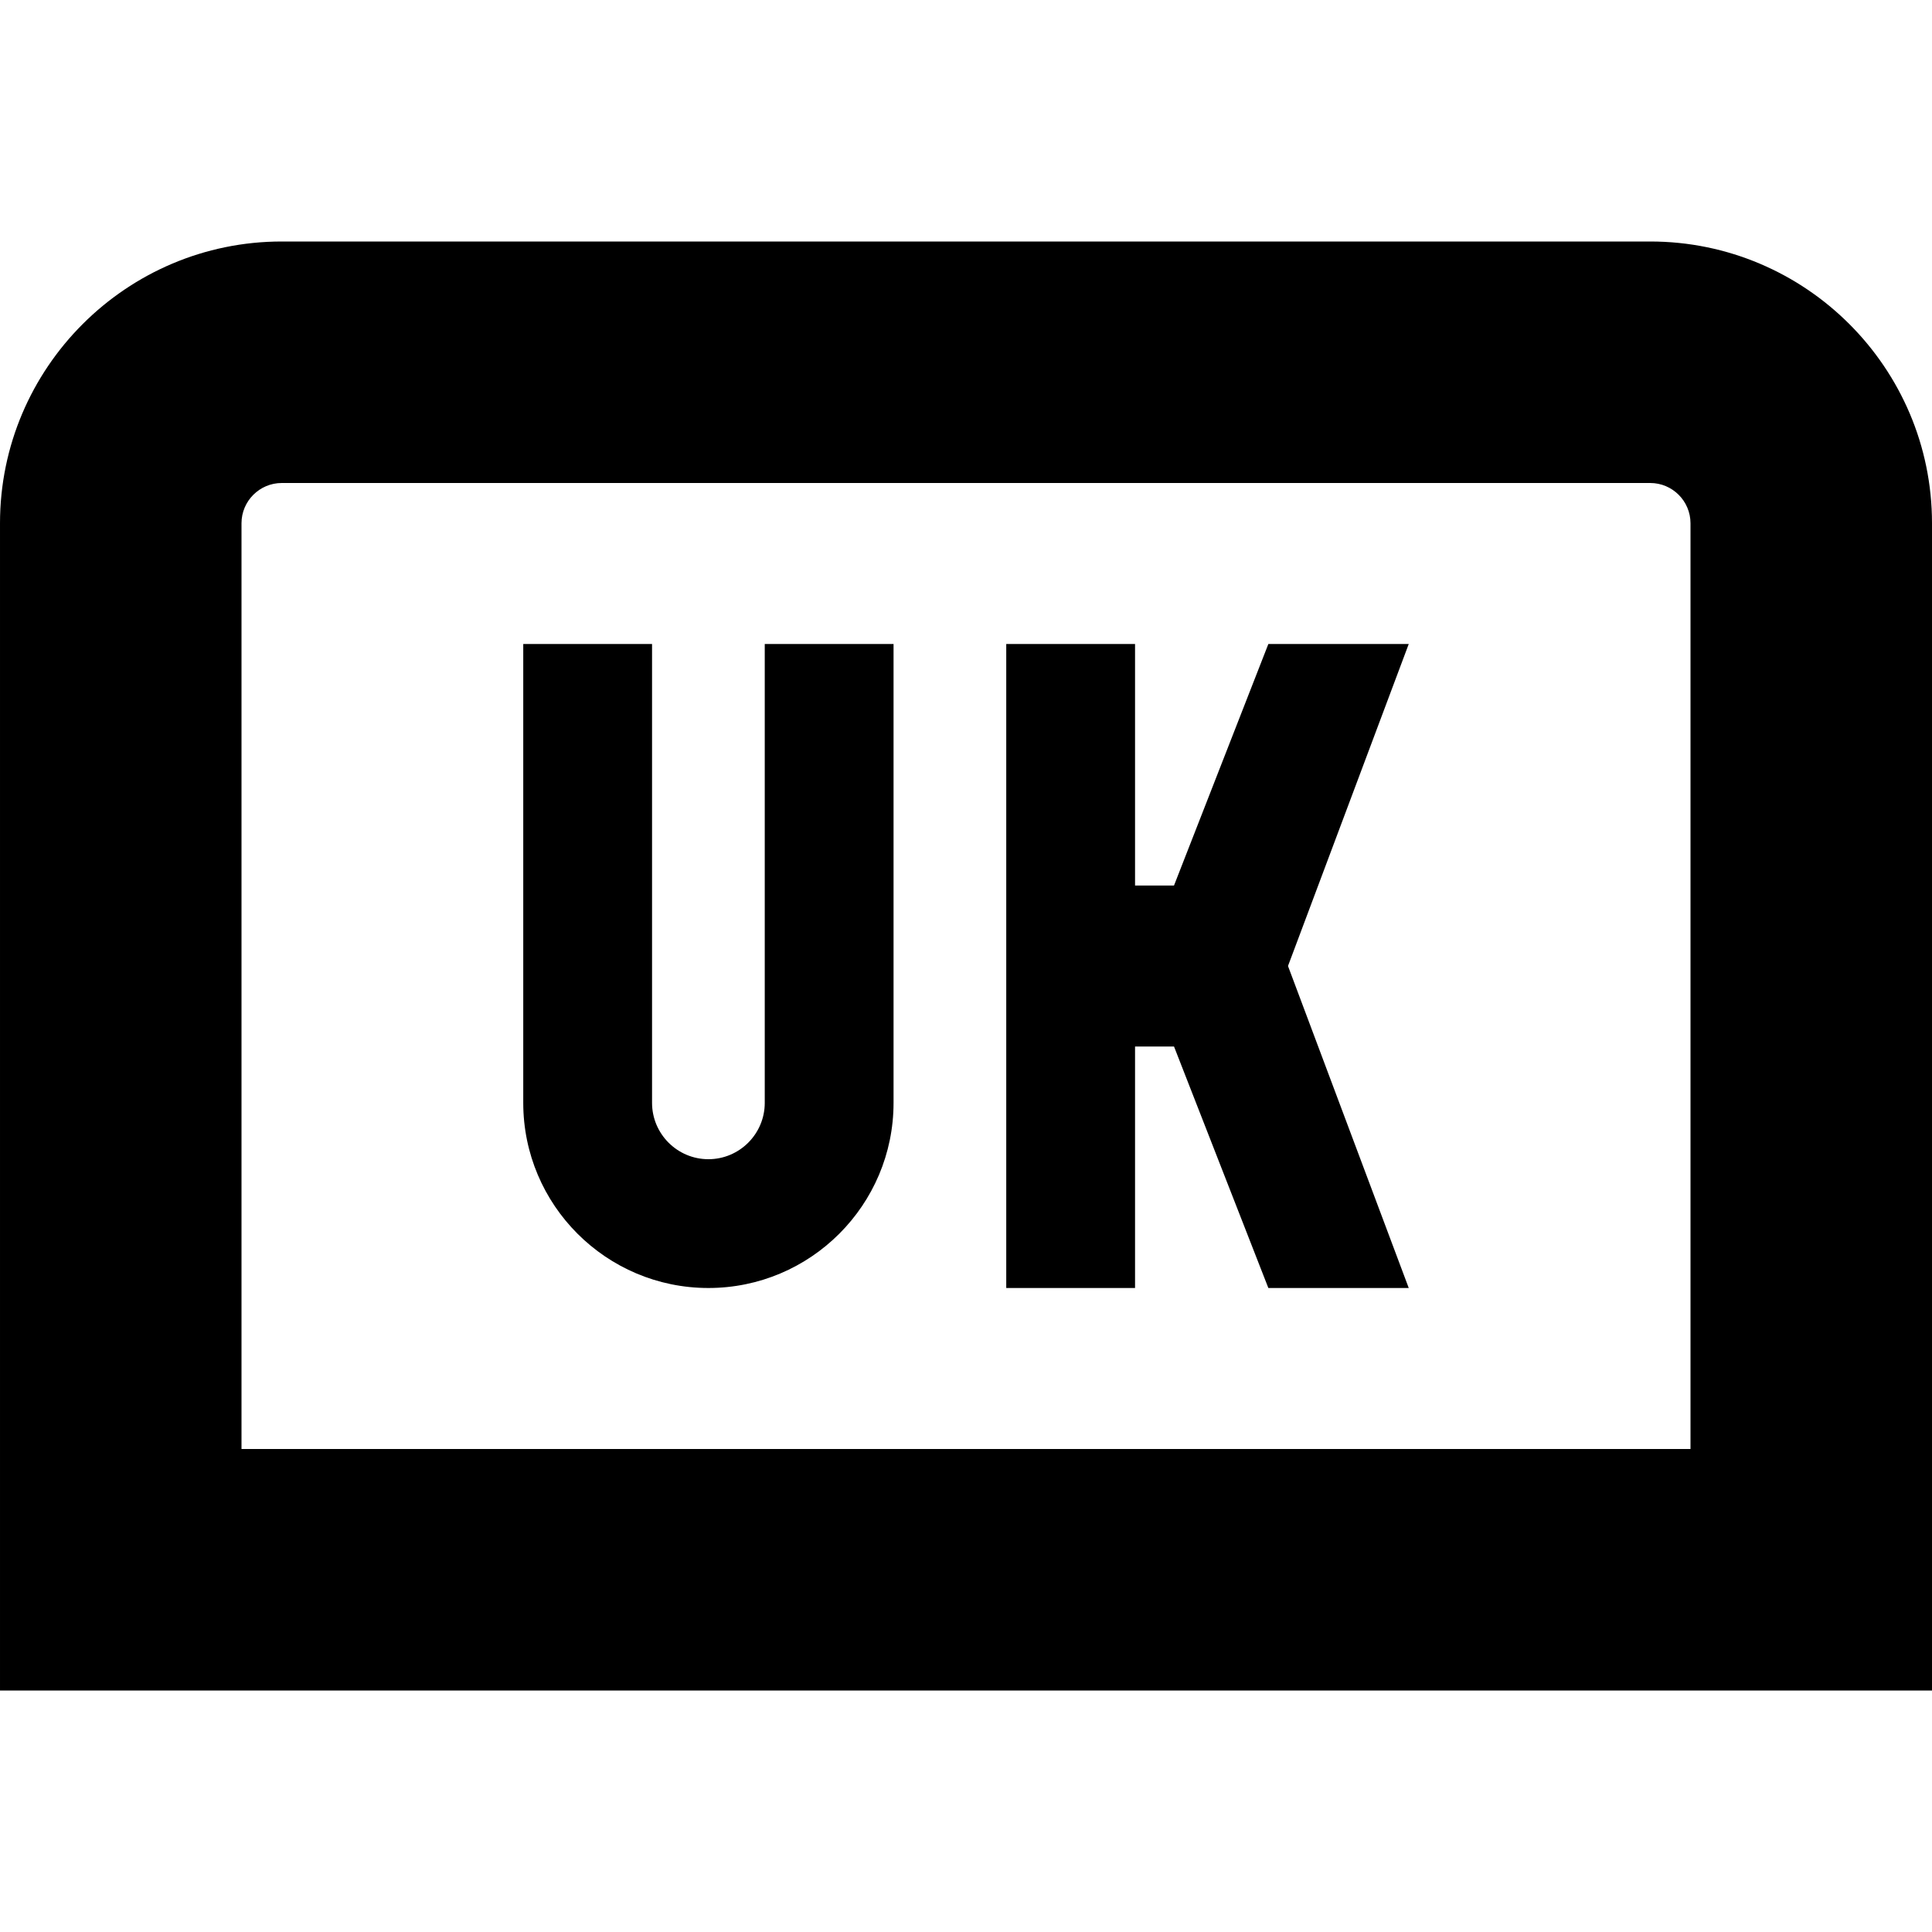 <svg id="Layer_1" viewBox="0 0 24 24" xmlns="http://www.w3.org/2000/svg" data-name="Layer 1"><path d="m20.5 3h-17c-1.929 0-3.5 1.57-3.5 3.5v14.5h24v-14.5c0-1.93-1.57-3.5-3.5-3.5zm.5 15h-18v-11.5c0-.276.225-.5.5-.5h17c.275 0 .5.224.5.5zm-11.5-10h1.6v5.7c0 1.269-1.031 2.3-2.3 2.3s-2.3-1.031-2.3-2.3v-5.7h1.6v5.7c0 .386.314.7.7.7s.7-.314.7-.7zm8 0-1.5 4 1.5 4h-1.744l-1.172-3h-.484v3h-1.6v-8h1.6v3h.484l1.172-3z"/></svg>